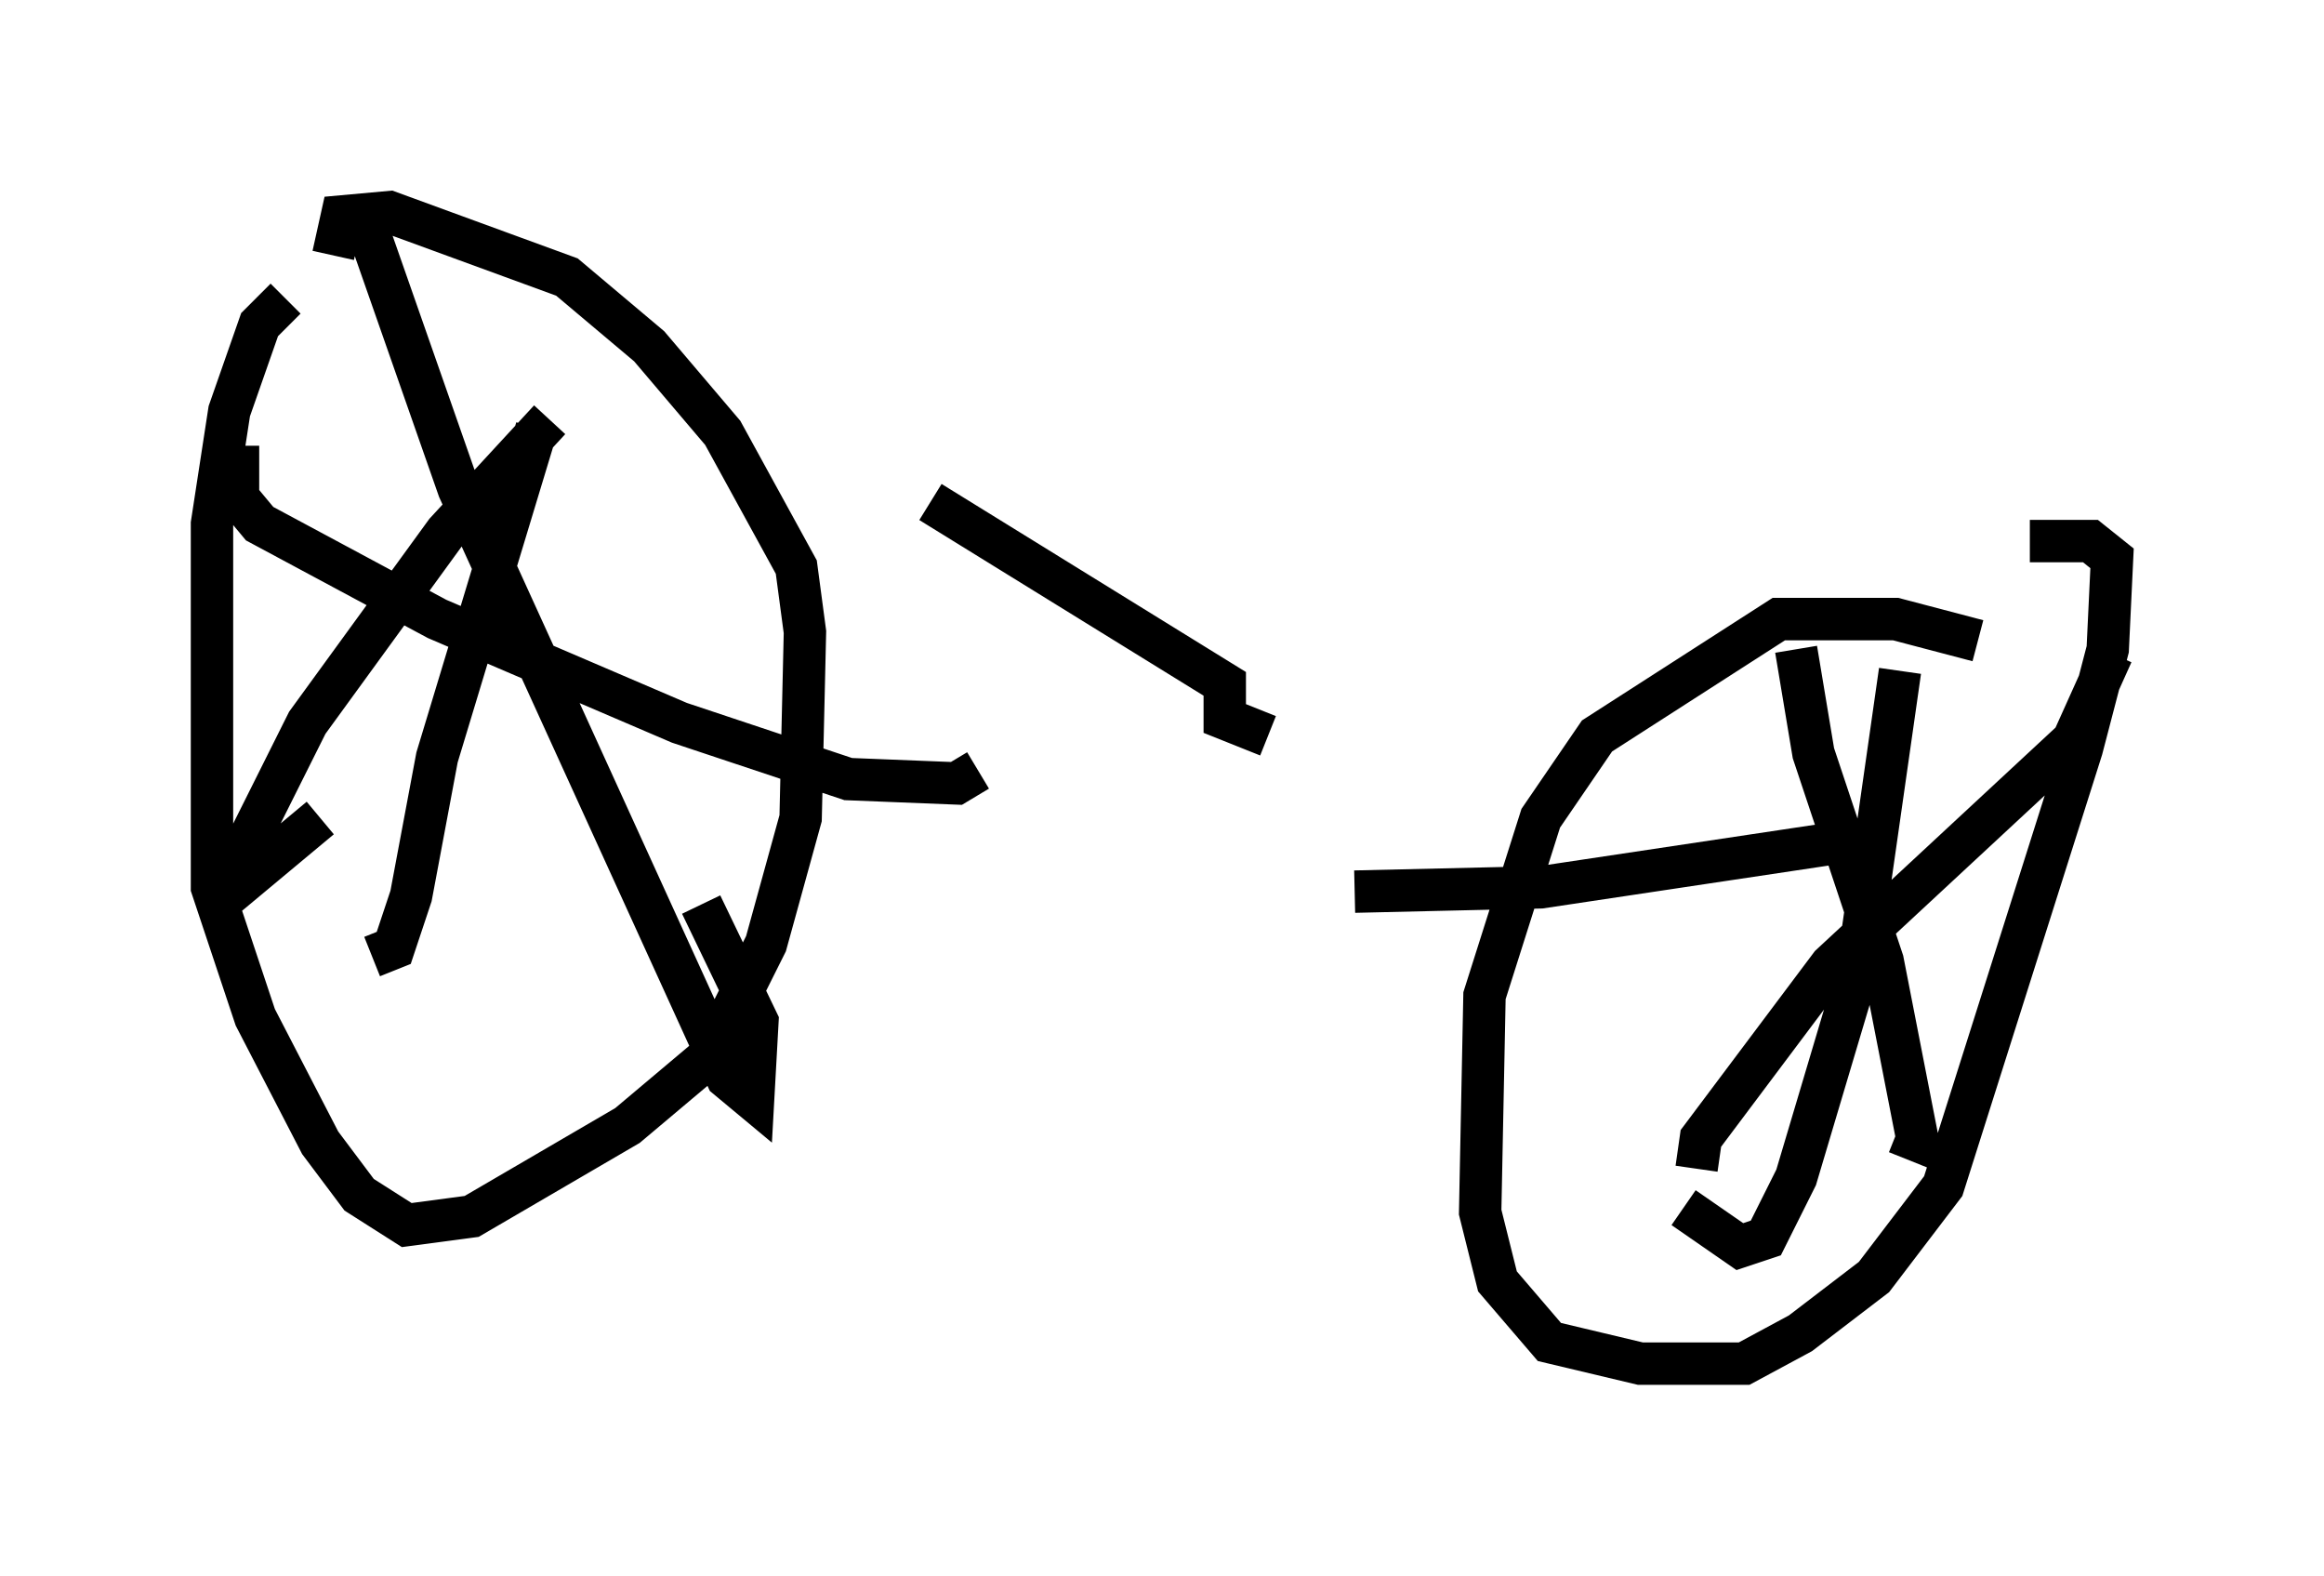 <?xml version="1.0" encoding="utf-8" ?>
<svg baseProfile="full" height="37.154" version="1.1" width="54.815" xmlns="http://www.w3.org/2000/svg" xmlns:ev="http://www.w3.org/2001/xml-events" xmlns:xlink="http://www.w3.org/1999/xlink"><defs /><rect fill="white" height="37.154" width="54.815" x="0" y="0" /><path d="M10.819, 7.348 m-4.083, -0.306 l-0.613, 0.613 -0.715, 2.042 l-0.408, 2.654 0.0, 8.575 l1.021, 3.063 1.531, 2.96 l0.919, 1.225 1.123, 0.715 l1.531, -0.204 3.675, -2.144 l1.94, -1.633 1.327, -2.654 l0.817, -2.96 0.102, -4.39 l-0.204, -1.531 -1.735, -3.165 l-1.735, -2.042 -1.94, -1.633 l-4.185, -1.531 -1.123, 0.102 l-0.204, 0.919 m38.792, 9.086 l-1.94, -0.51 -2.756, 0.0 l-4.288, 2.756 -1.327, 1.94 l-1.327, 4.185 -0.102, 5.104 l0.408, 1.633 1.225, 1.429 l2.144, 0.51 2.45, 0.0 l1.327, -0.715 1.735, -1.327 l1.633, -2.144 3.267, -10.311 l0.613, -2.348 0.102, -2.144 l-0.51, -0.408 -1.429, 0.0 m-5.513, 2.552 l0.408, 2.45 1.633, 4.9 l0.817, 4.185 -0.204, 0.51 m-5.002, 0.204 l0.102, -0.715 3.063, -4.083 l5.717, -5.308 0.919, -2.042 m-5.002, 0.408 l-1.021, 7.146 -1.429, 4.798 l-0.715, 1.429 -0.613, 0.204 l-1.327, -0.919 m-7.758, -7.452 l4.39, -0.102 8.167, -1.225 m-35.832, -14.292 l2.144, 6.125 6.329, 13.883 l0.613, 0.51 0.102, -1.838 l-1.327, -2.756 m-3.573, -11.433 l-2.45, 2.654 -3.267, 4.492 l-2.144, 4.288 2.45, -2.042 m-1.94, -8.779 l0.0, 1.225 0.51, 0.613 l4.185, 2.246 5.717, 2.45 l3.981, 1.327 2.552, 0.102 l0.51, -0.306 m-10.413, -8.065 l-2.348, 7.758 -0.613, 3.267 l-0.408, 1.225 -0.51, 0.204 m13.169, -10.719 l6.942, 4.288 0.0, 0.817 l1.021, 0.408 " fill="none" stroke="black" stroke-width="1" /></svg>